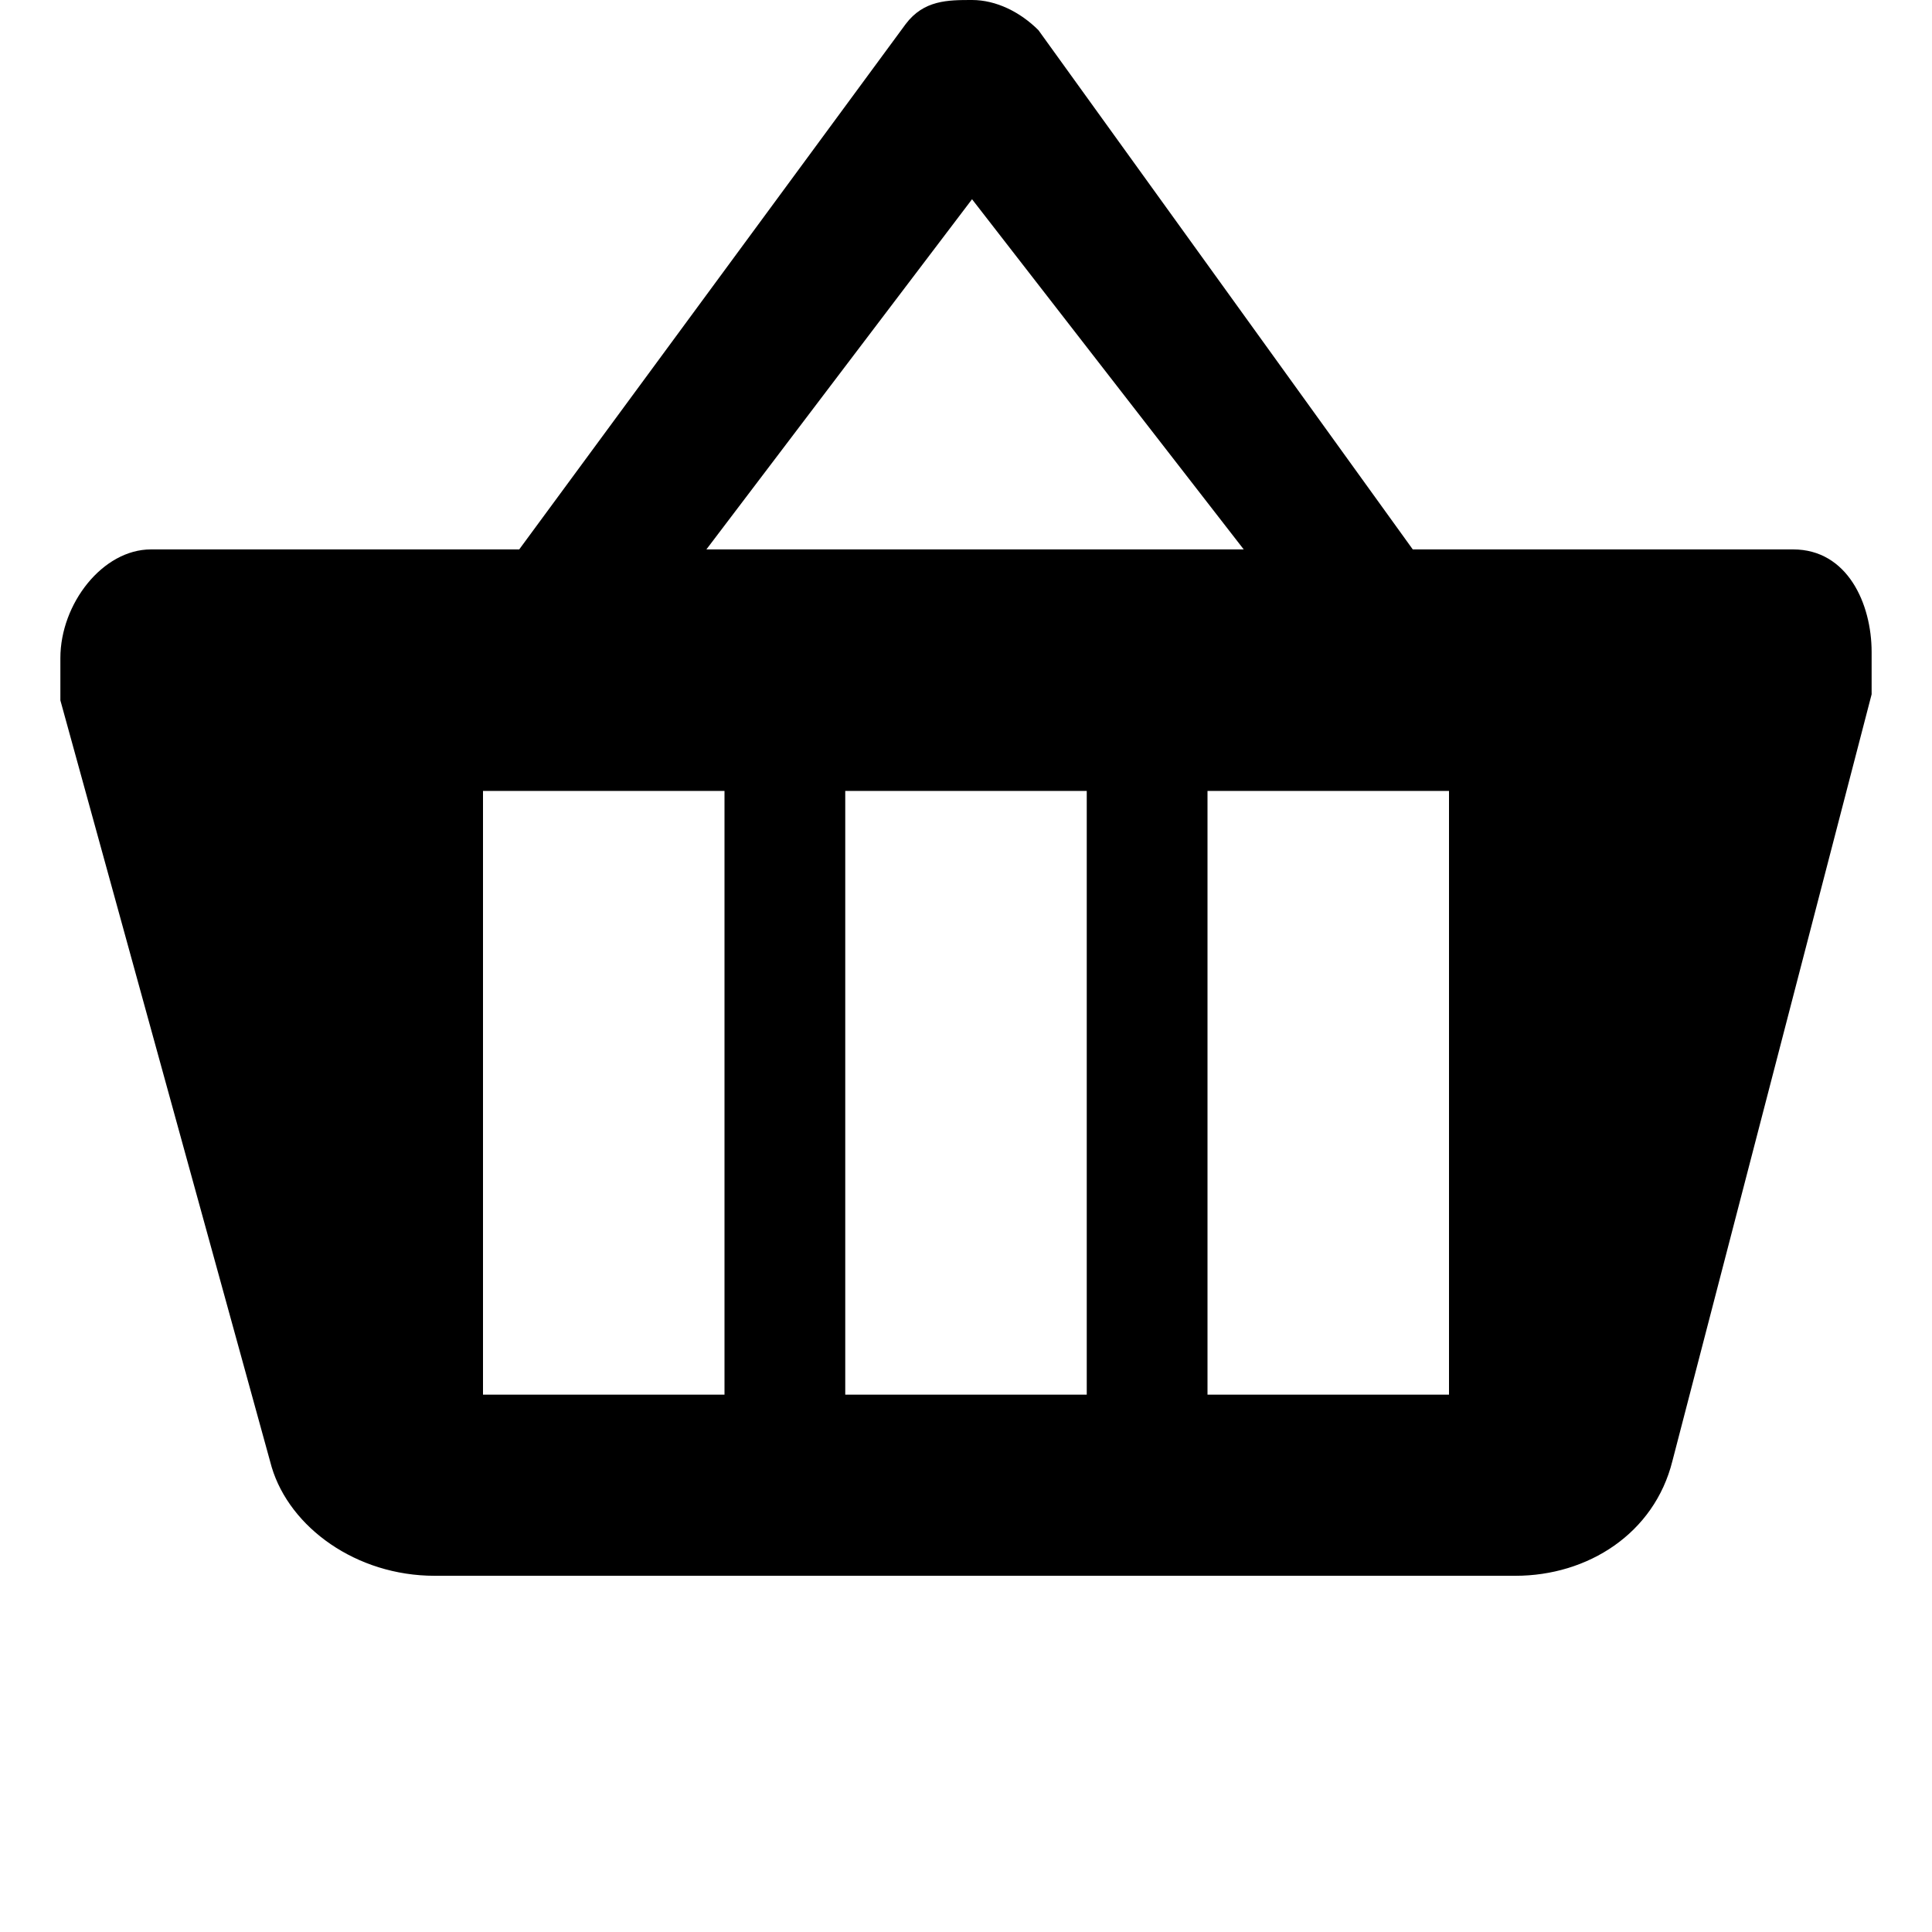<?xml version="1.0" encoding="utf-8"?>
<!-- Generator: Adobe Illustrator 18.1.1, SVG Export Plug-In . SVG Version: 6.00 Build 0)  -->
<svg version="1.1" id="basket" xmlns="http://www.w3.org/2000/svg" xmlns:xlink="http://www.w3.org/1999/xlink" x="0px" y="0px"
	 width="32px" height="32px" viewBox="0 0 32 32" enable-background="new 0 0 32 32" xml:space="preserve">
<path id="_x3C_Path_x3E__3_" d="M29.7,9.1h-6.3l-6.2-8.6C16.9,0.2,16.5,0,16.1,0S15.3,0,15,0.4L8.6,9.1H2.5C1.7,9.1,1,10,1,10.9
	c0,0.1,0,0.5,0,0.7l3.5,12.7c0.3,1,1.4,1.8,2.7,1.8h17.9c1.2,0,2.3-0.7,2.6-1.9L31,11.5c0-0.1,0-0.5,0-0.7C31,10,30.6,9.1,29.7,9.1z
	 M12,23.1H8v-10h4V23.1z M16.1,3.3l4.5,5.8h-8.9L16.1,3.3z M18,23.1h-4v-10h4V23.1z M24,23.1h-4v-10h4V23.1z"/>
</svg>
